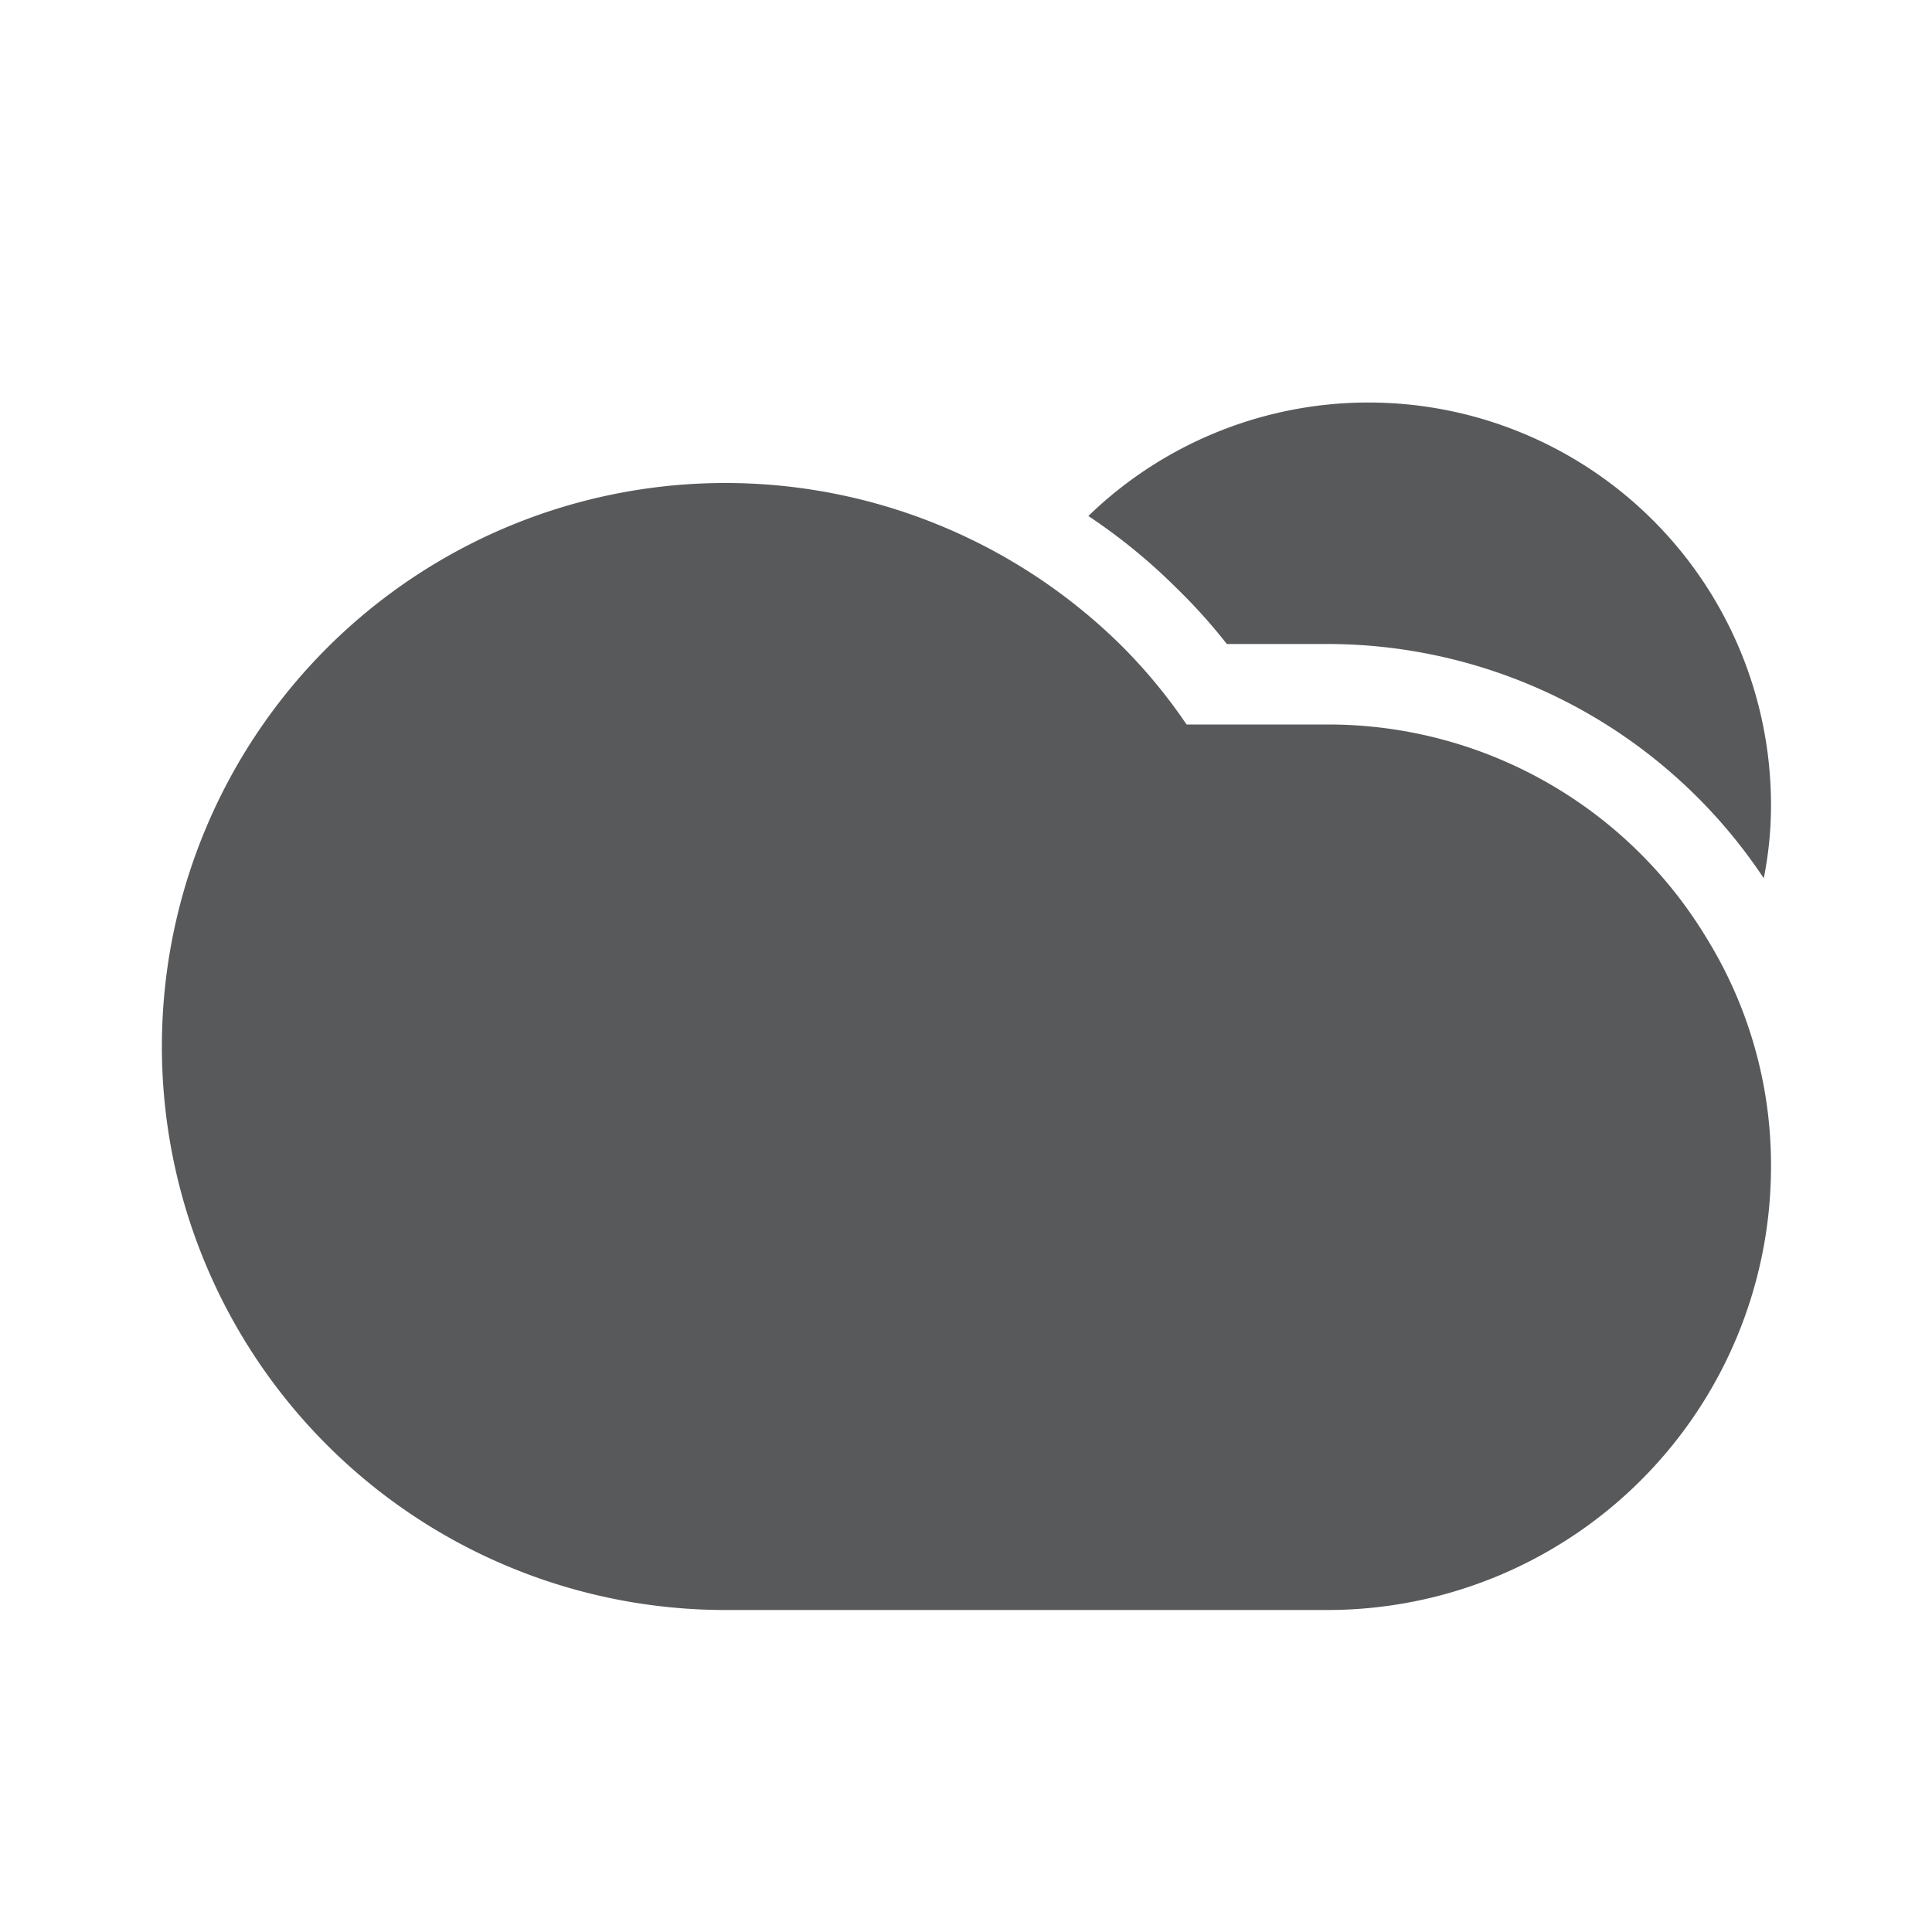 <svg id="Icons" xmlns="http://www.w3.org/2000/svg" viewBox="0 0 24 24"><defs><style>.cls-1{fill:#58595b;}</style></defs><title>Cloudy-Sun</title><path class="cls-1" d="M21.21,11.67A5.49,5.49,0,0,0,16.5,9H14.74a6.61,6.61,0,0,0-.83-1A7,7,0,1,0,9,20h7.5A5.51,5.51,0,0,0,22,14.5,5.36,5.36,0,0,0,21.21,11.67Z"/><path class="cls-1" d="M22,10a4.6,4.6,0,0,1-.09.91A6.51,6.51,0,0,0,16.5,8H15.24a6.9,6.9,0,0,0-.62-.69,7.21,7.21,0,0,0-1.1-.9A5,5,0,0,1,22,10Z"/></svg>